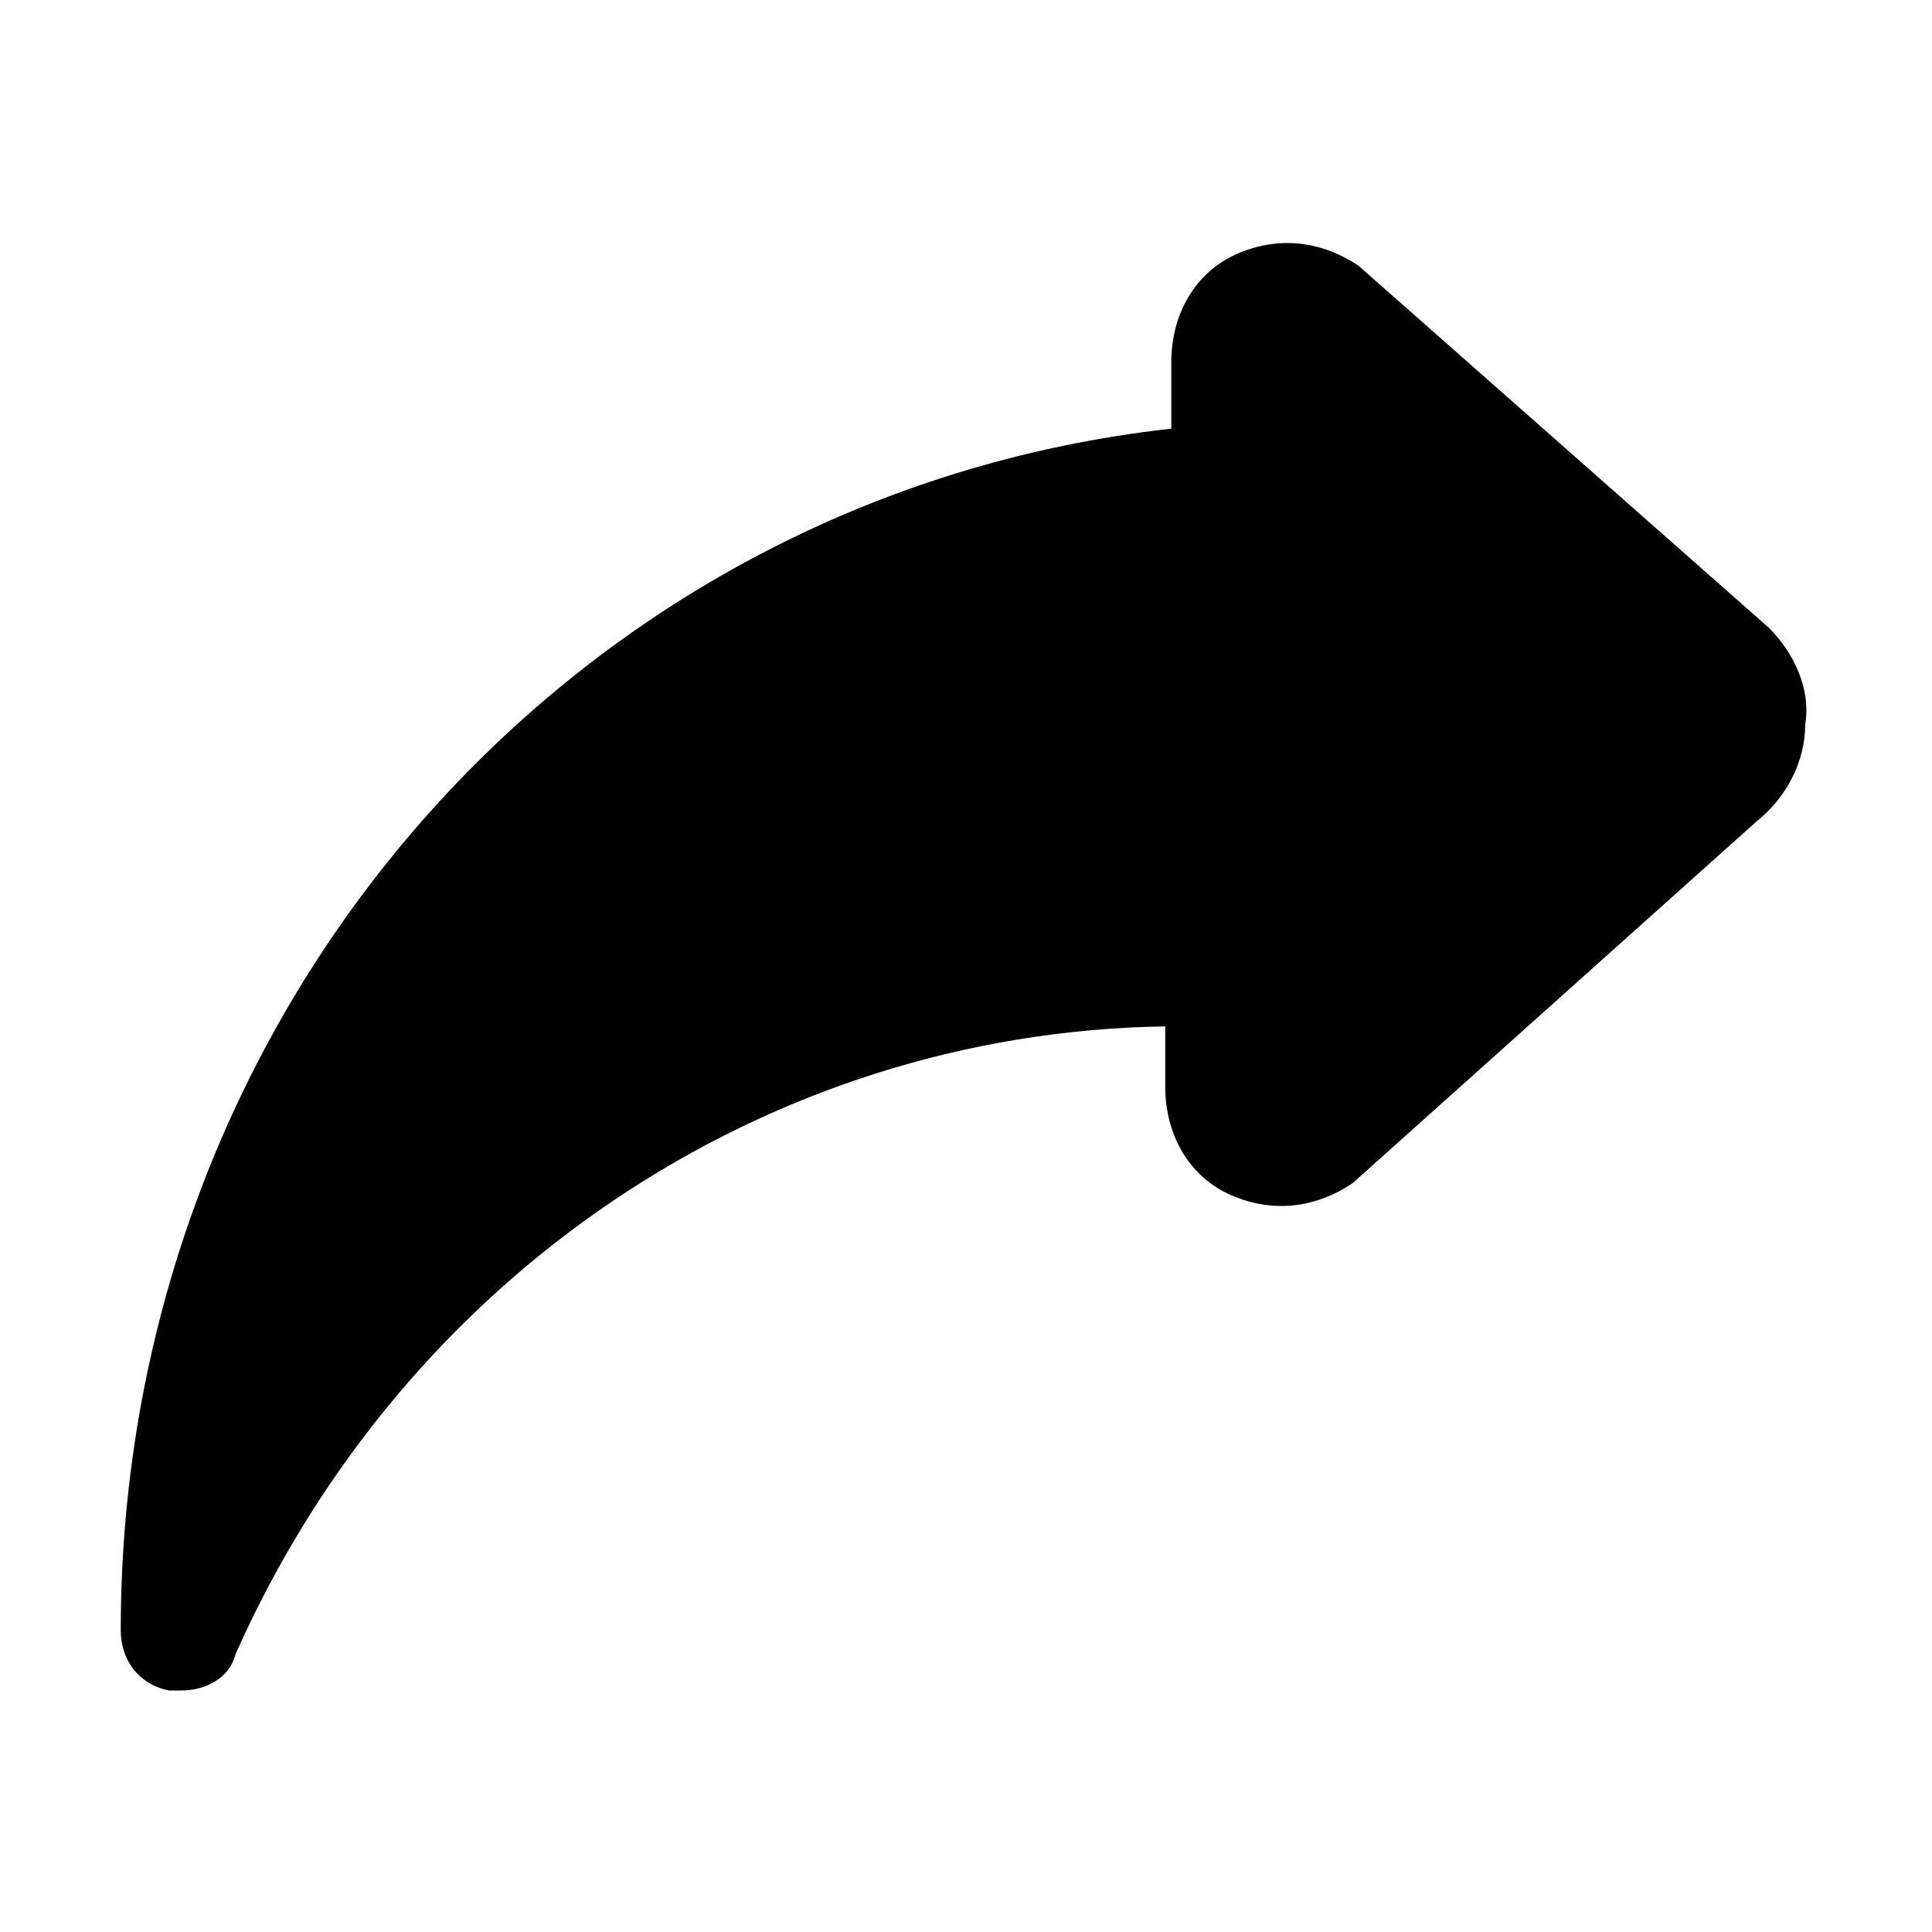 <?xml version="1.0" encoding="utf-8"?>

<!-- Uploaded to: SVG Repo, www.svgrepo.com, Generator: SVG Repo Mixer Tools -->
<svg fill="#000000" height="800px" width="800px" version="1.1" id="Icons" xmlns="http://www.w3.org/2000/svg" xmlns:xlink="http://www.w3.org/1999/xlink" 
	 viewBox="0 0 32 32" xml:space="preserve">
<path d="M29.3,10.4l-6.8-6c-0.6-0.4-1.3-0.5-2-0.2c-0.7,0.3-1.1,1-1.1,1.8v1.1C9.5,8.2,2,16.7,2,27c0,0.5,0.3,0.9,0.8,1
	c0.1,0,0.1,0,0.2,0c0.4,0,0.8-0.2,0.9-0.6c2.8-6.3,8.8-10.3,15.4-10.4v1c0,0.8,0.4,1.5,1.1,1.8c0.7,0.3,1.4,0.2,2-0.2l6.7-6
	c0.5-0.4,0.8-1,0.8-1.6C30,11.4,29.7,10.8,29.3,10.4z"/>
</svg>